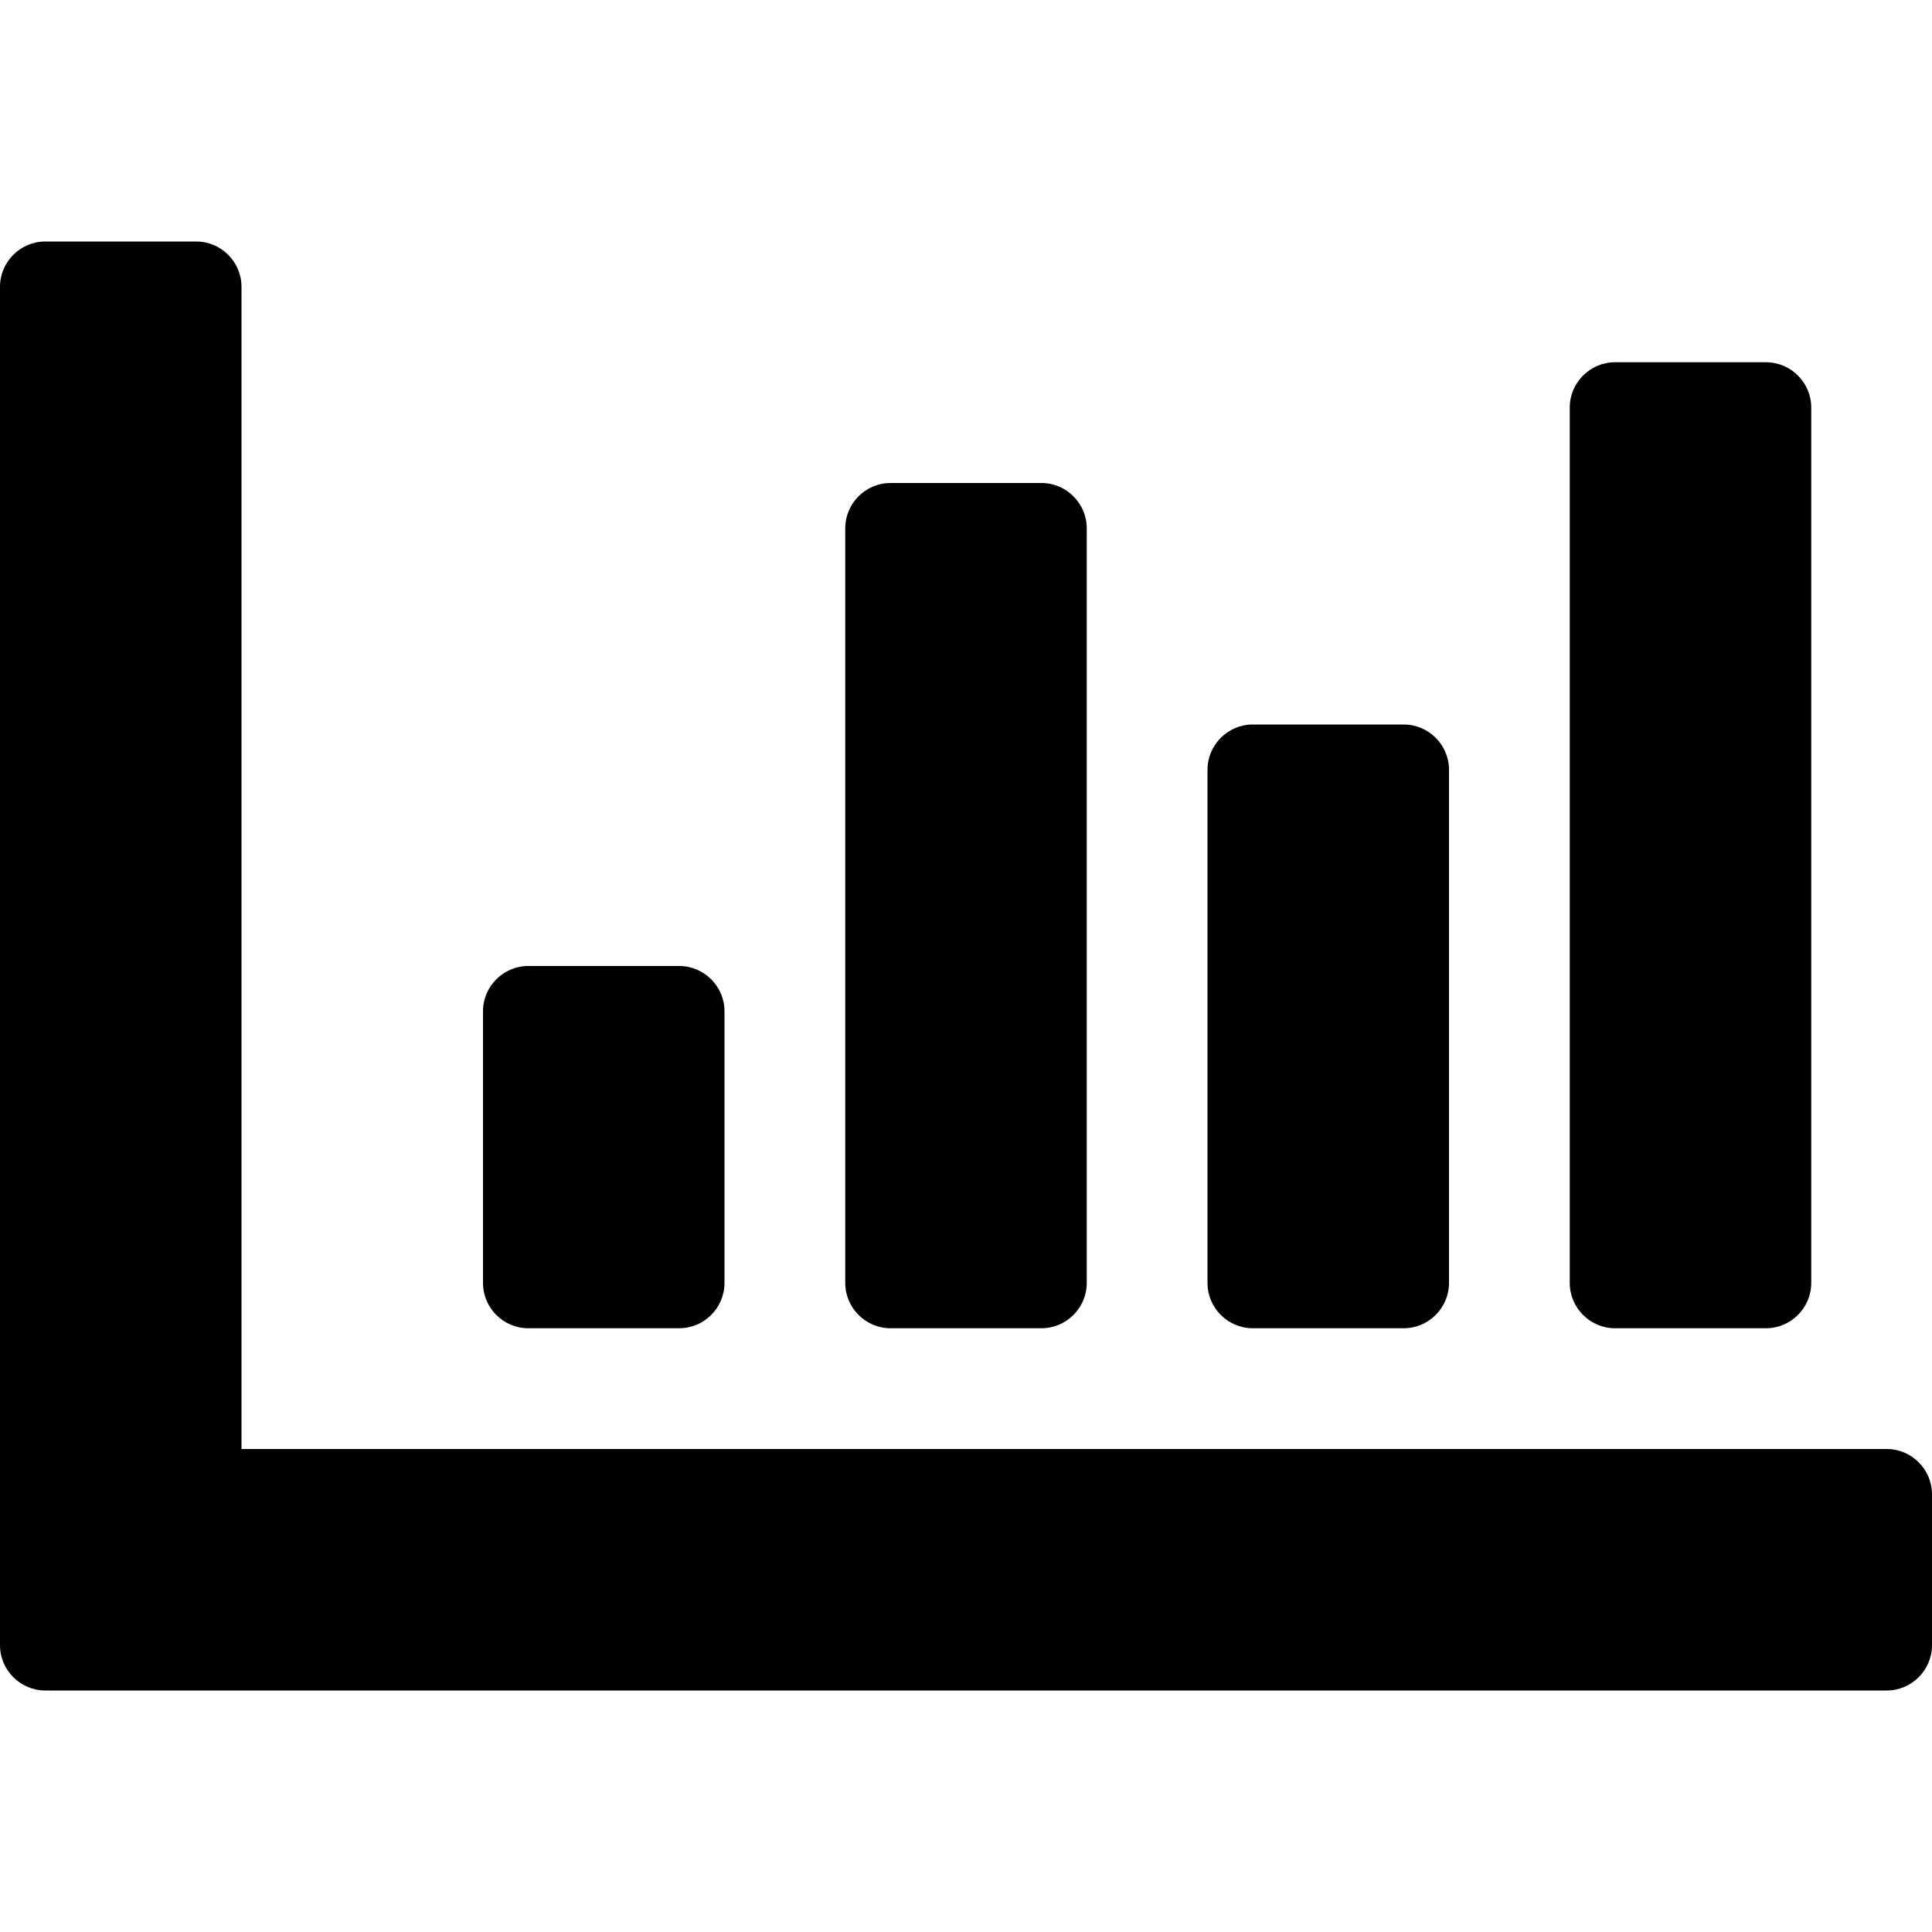 <svg xmlns="http://www.w3.org/2000/svg" viewBox="0 0 512 512">
    <path d="M500 384c6.6 0 12 5.4 12 12v40c0 6.6-5.4 12-12 12H12c-6.6 0-12-5.4-12-12V76c0-6.6 5.4-12 12-12h40c6.6 0 12 5.4 12 12v308h436zm-308-44v-72c0-6.6-5.4-12-12-12h-40c-6.6 0-12 5.4-12 12v72c0 6.6 5.4 12 12 12h40c6.6 0 12-5.4 12-12zm192 0V204c0-6.6-5.4-12-12-12h-40c-6.6 0-12 5.4-12 12v136c0 6.6 5.4 12 12 12h40c6.6 0 12-5.4 12-12zm-96 0V140c0-6.6-5.4-12-12-12h-40c-6.6 0-12 5.4-12 12v200c0 6.6 5.4 12 12 12h40c6.6 0 12-5.4 12-12zm192 0V108c0-6.6-5.4-12-12-12h-40c-6.6 0-12 5.4-12 12v232c0 6.6 5.4 12 12 12h40c6.6 0 12-5.4 12-12z"/>
</svg>